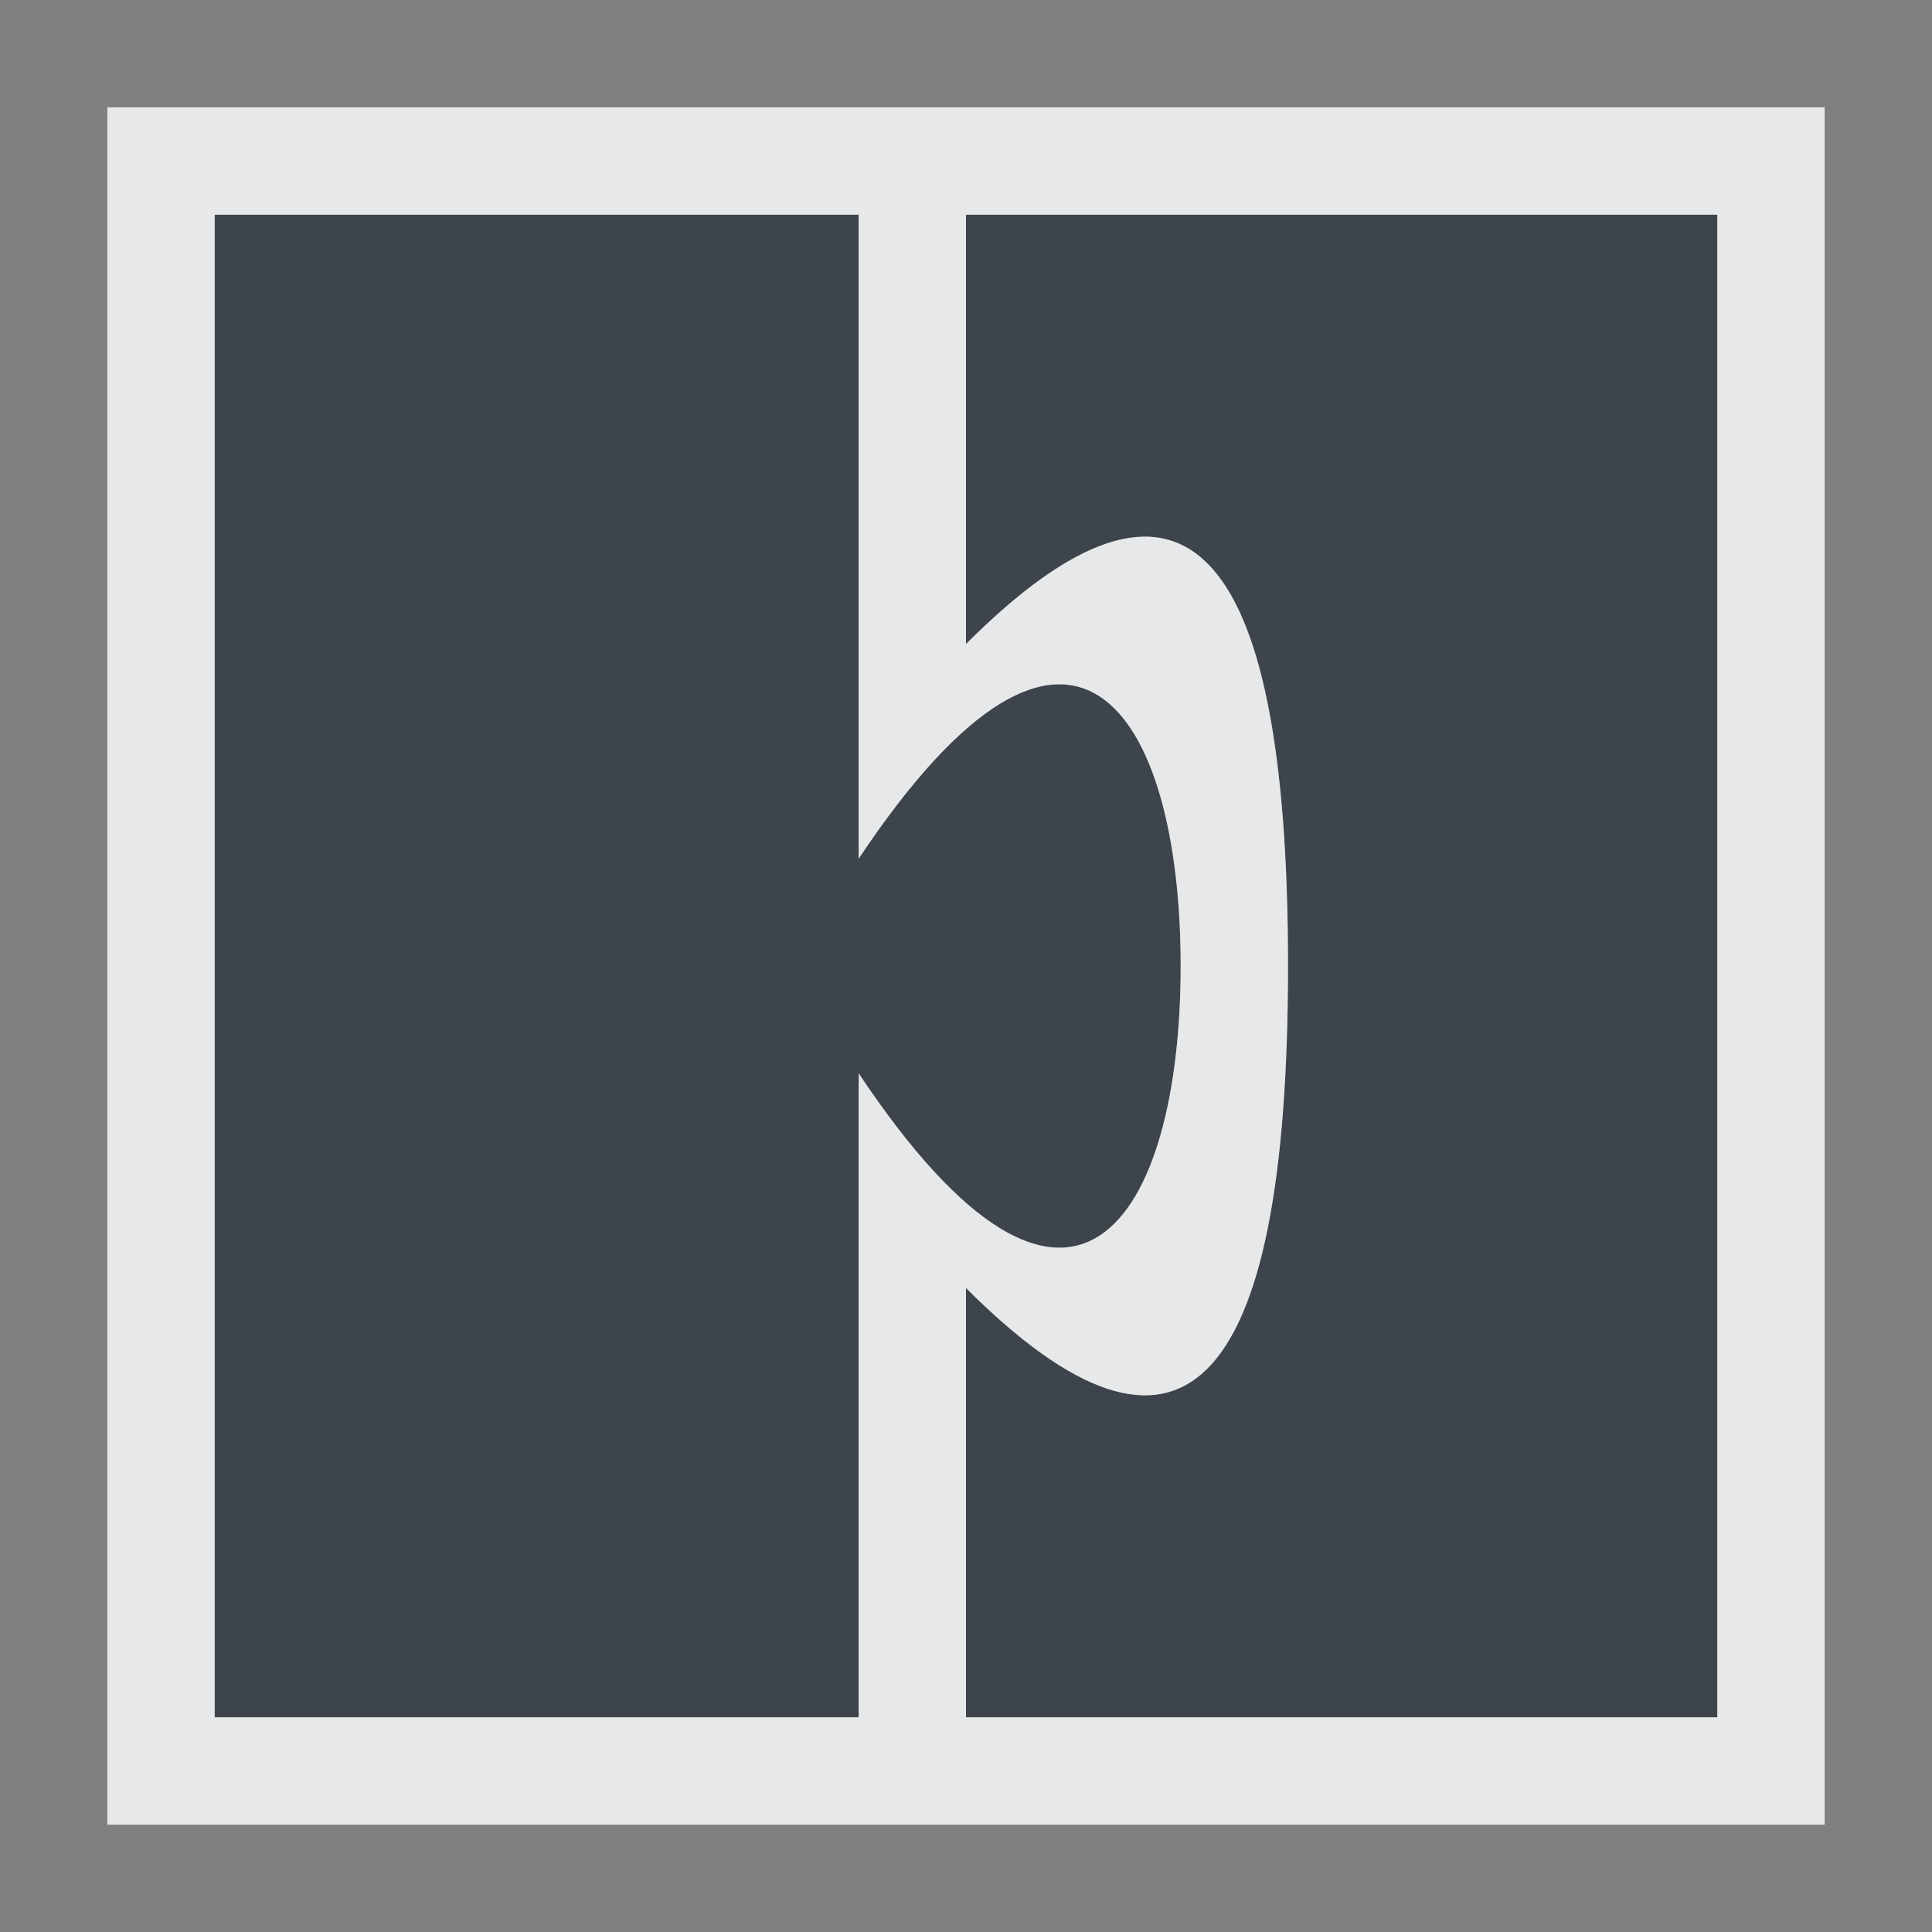 <?xml version="1.0" encoding="UTF-8" standalone="no"?>
<!-- Created with Inkscape (http://www.inkscape.org/) -->
<svg xmlns:dc="http://purl.org/dc/elements/1.1/" xmlns:cc="http://creativecommons.org/ns#" xmlns:rdf="http://www.w3.org/1999/02/22-rdf-syntax-ns#" xmlns:svg="http://www.w3.org/2000/svg" xmlns="http://www.w3.org/2000/svg" xmlns:sodipodi="http://sodipodi.sourceforge.net/DTD/sodipodi-0.dtd" xmlns:inkscape="http://www.inkscape.org/namespaces/inkscape" version="1.1" width="18" height="18" id="svg13094" inkscape:version="0.48.3.1 r9886" sodipodi:docname="opera-extension.svg">
  <rect width="100%" height="100%" fill="#808080" stroke="none"/>
  <sodipodi:namedview pagecolor="#ffffff" bordercolor="#666666" borderopacity="1" objecttolerance="10" gridtolerance="10" guidetolerance="10" inkscape:pageopacity="0" inkscape:pageshadow="2" inkscape:window-width="1920" inkscape:window-height="1027" id="namedview68" showgrid="true" inkscape:zoom="29.5" inkscape:cx="8.9228319" inkscape:cy="8.2987536" inkscape:window-x="-10" inkscape:window-y="31" inkscape:window-maximized="1" inkscape:current-layer="svg13094" inkscape:snap-bbox="true" inkscape:bbox-paths="true" inkscape:bbox-nodes="true" inkscape:snap-bbox-edge-midpoints="true" inkscape:snap-bbox-midpoints="true" inkscape:object-paths="true" inkscape:snap-intersection-paths="true" inkscape:object-nodes="true" inkscape:snap-smooth-nodes="true" inkscape:snap-midpoints="true" inkscape:snap-object-midpoints="true" inkscape:snap-center="true" inkscape:snap-global="true" fit-margin-top="0" fit-margin-left="0" fit-margin-right="0" fit-margin-bottom="0">
    <inkscape:grid type="xygrid" id="grid3142" empspacing="5" visible="true" enabled="true" snapvisiblegridlinesonly="true" originx="-4px" originy="-23px"/>
  </sodipodi:namedview>
  <defs id="defs11"/>
  <path id="path2983" d="m 1,1 0,14 6,0 0,-6 c 2,3 3,1.356 3,-1 C 10,5.644 9,4 7,7 L 7,1 1,1 z m 7,0 0,4 c 2,-2 3,-1 3,3 0,4 -1,5 -3,3 l 0,4 7,0 0,-14 -7,0 z" style="color:#000000;fill:#27303a;fill-opacity:0.753;fill-rule:nonzero;stroke:none;stroke-width:1;marker:none;visibility:visible;display:inline;overflow:visible;enable-background:accumulate" inkscape:connector-curvature="0" transform="translate(1,1)"/>
  <path style="font-size:medium;font-style:normal;font-variant:normal;font-weight:normal;font-stretch:normal;text-indent:0;text-align:start;text-decoration:none;line-height:normal;letter-spacing:normal;word-spacing:normal;text-transform:none;direction:ltr;block-progression:tb;writing-mode:lr-tb;text-anchor:start;baseline-shift:baseline;color:#000000;fill:#f1f3f5;fill-opacity:0.903;fill-rule:nonzero;stroke:none;stroke-width:2;marker:none;visibility:visible;display:inline;overflow:visible;enable-background:accumulate;font-family:Sans;-inkscape-font-specification:Sans" d="M 0 0 L 0 1 L 0 15 L 0 16 L 1 16 L 7 16 L 8 16 L 15 16 L 16 16 L 16 15 L 16 1 L 16 0 L 15 0 L 8 0 L 7 0 L 1 0 L 0 0 z M 1 1 L 7 1 L 7 7 C 9 4 10 5.644 10 8 C 10 10.356 9 12 7 9 L 7 15 L 1 15 L 1 1 z M 8 1 L 15 1 L 15 15 L 8 15 L 8 11 C 10 13 11 12 11 8 C 11 4 10 3 8 5 L 8 1 z " id="path3787" transform="translate(1,1)"/>
</svg>
